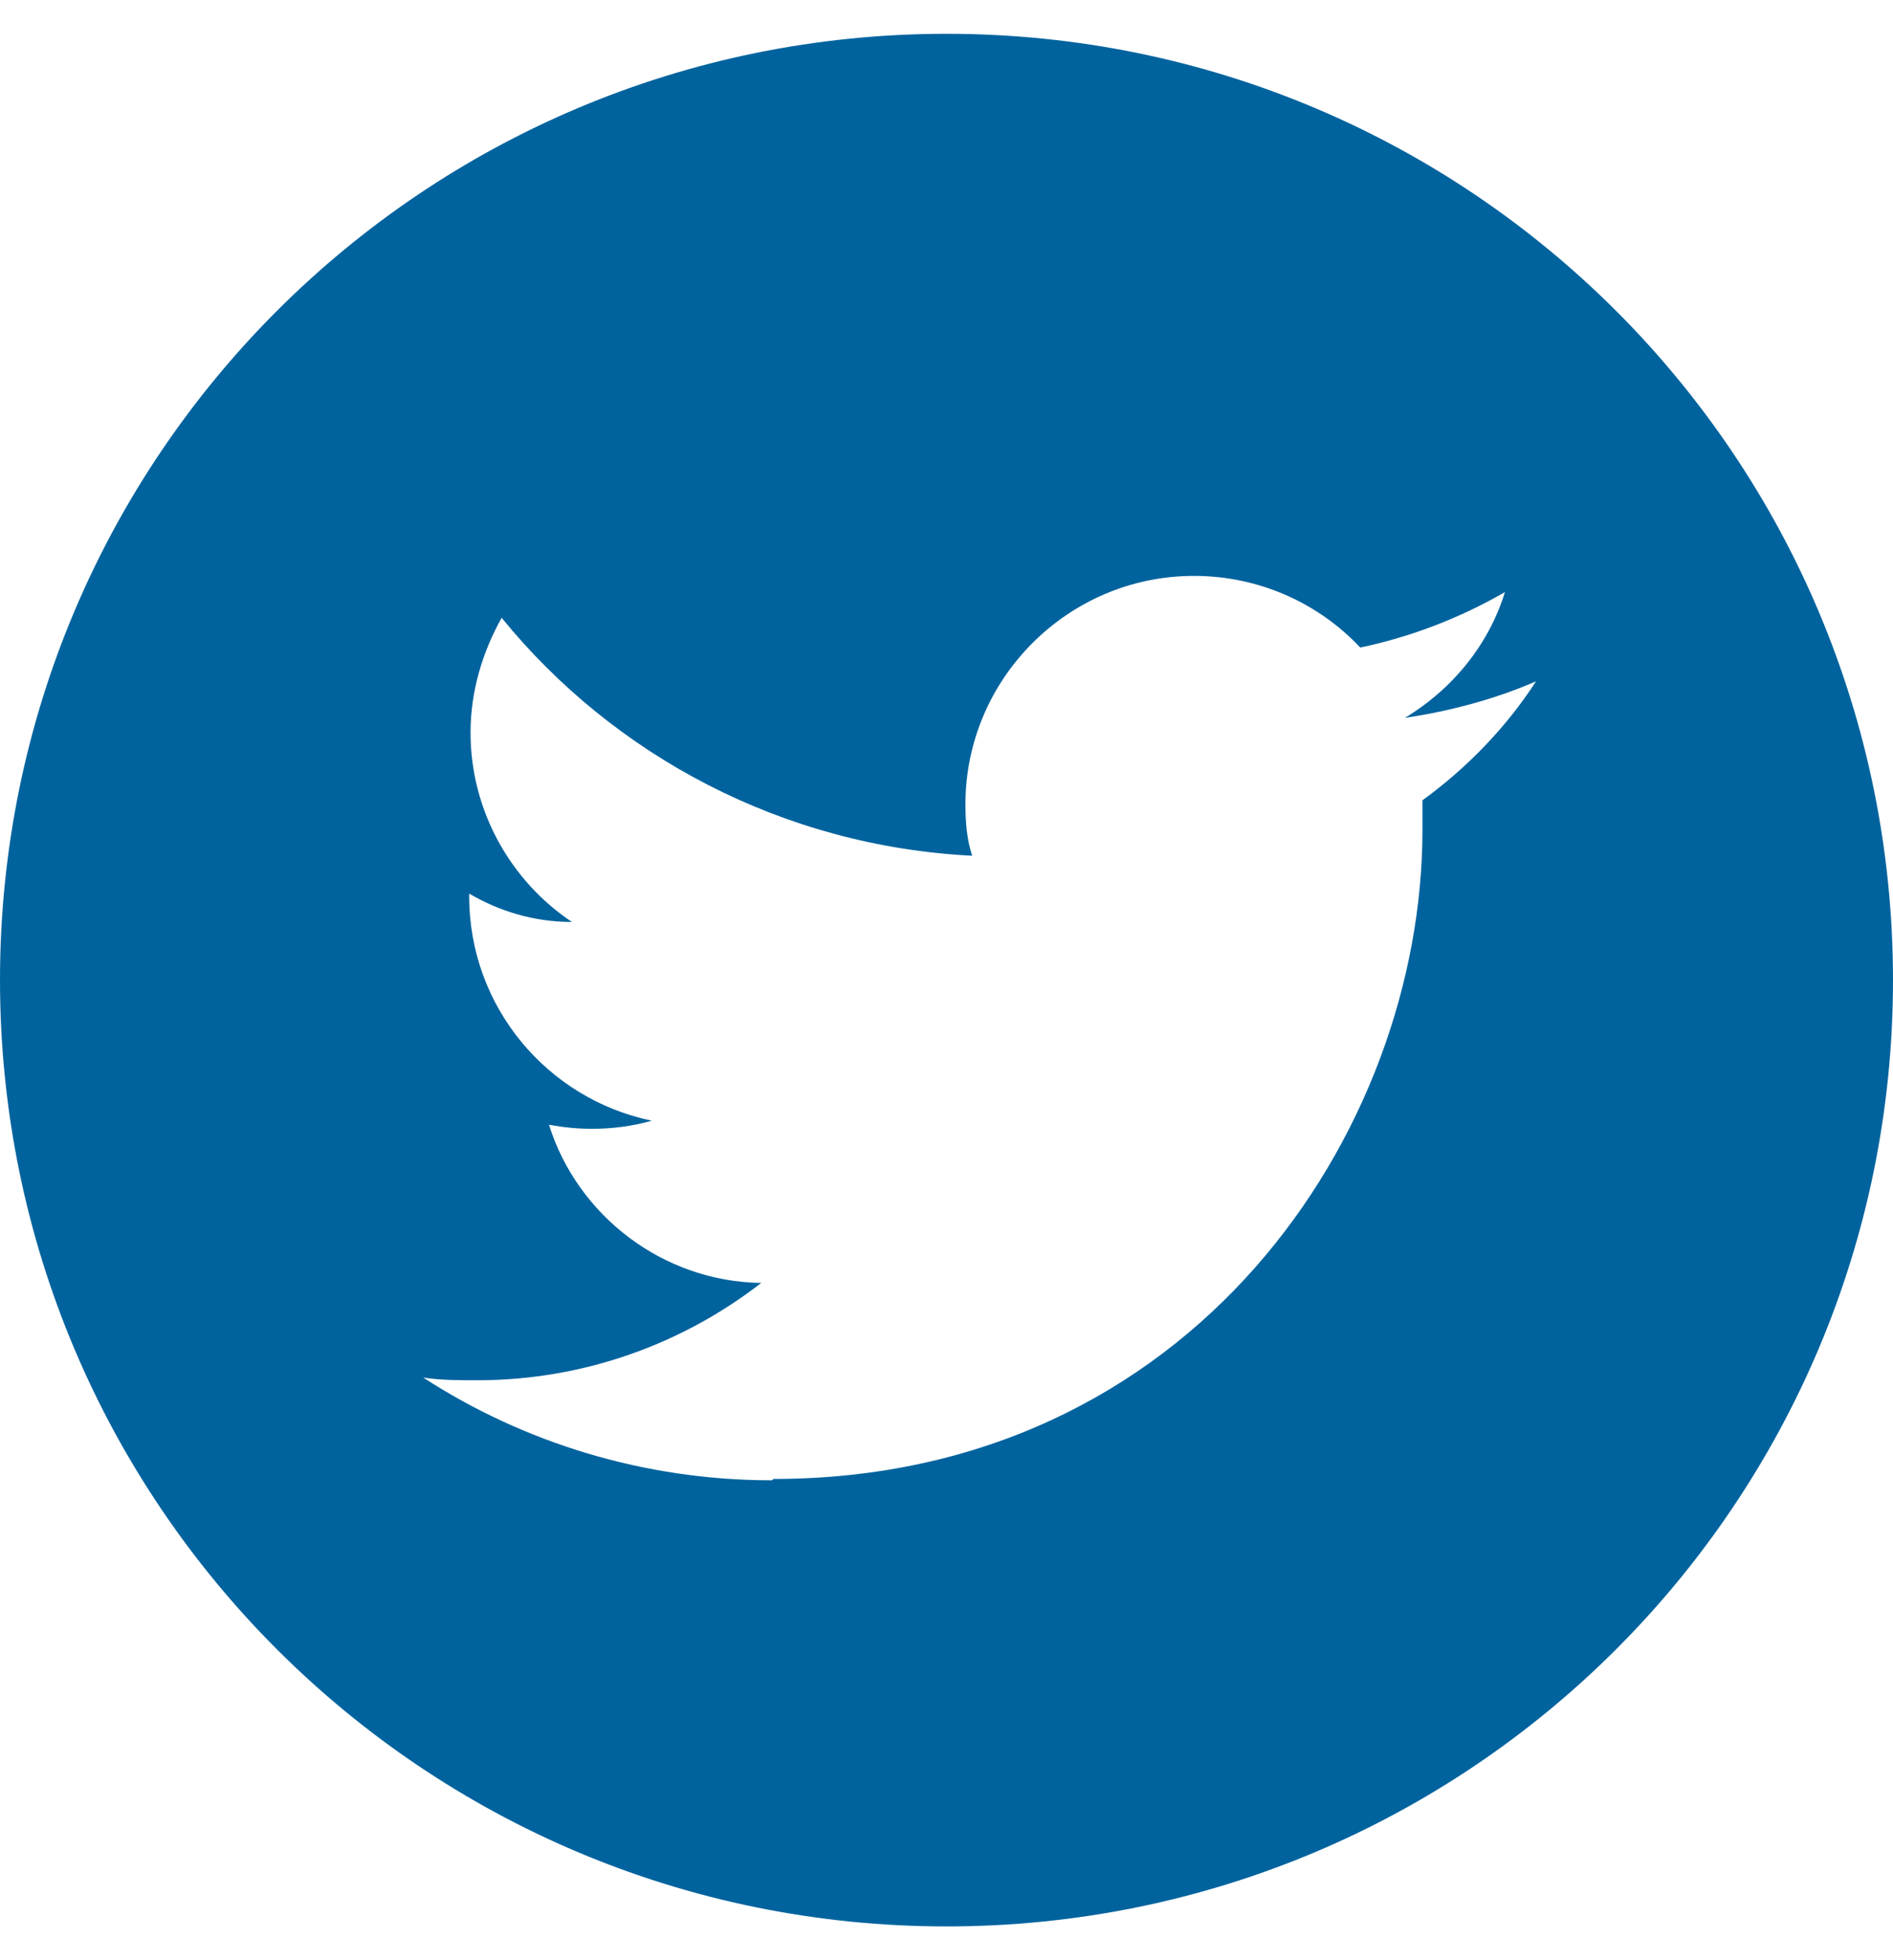 <svg width="28" height="29" viewBox="0 0 28 29" fill="none" xmlns="http://www.w3.org/2000/svg">
<g id="formkit:twitter" clip-path="url(#clip0_297_481)">
<path id="Vector" d="M14 0.5C21.74 0.5 28 6.76 28 14.5C28 22.24 21.74 28.5 14 28.5C6.26 28.5 0 22.24 0 14.5C0 6.76 6.26 0.5 14 0.5ZM11.44 21.88C17.64 21.88 21.04 16.74 21.04 12.28V11.84C21.7 11.36 22.28 10.76 22.72 10.08C22.12 10.34 21.46 10.52 20.78 10.62C21.48 10.2 22.02 9.54 22.26 8.76C21.6 9.14 20.88 9.42 20.12 9.58C19.5 8.92 18.62 8.52 17.66 8.52C15.8 8.52 14.28 10.04 14.28 11.9C14.28 12.16 14.3 12.42 14.38 12.66C11.58 12.52 9.08 11.18 7.42 9.14C7.14 9.64 6.96 10.22 6.96 10.84C6.96 12 7.56 13.04 8.46 13.64C7.9 13.64 7.38 13.48 6.94 13.22V13.26C6.94 14.9 8.1 16.26 9.64 16.58C9.36 16.66 9.06 16.7 8.76 16.7C8.54 16.7 8.34 16.68 8.12 16.64C8.54 17.98 9.8 18.96 11.26 18.98C10.1 19.88 8.64 20.42 7.06 20.42C6.78 20.42 6.52 20.42 6.26 20.38C7.74 21.34 9.52 21.9 11.42 21.9" fill="#01639E"/>
</g>
<defs>
<clipPath id="clip0_297_481">
<rect width="28" height="28" fill="white" transform="translate(0 0.5)"/>
</clipPath>
</defs>
</svg>
